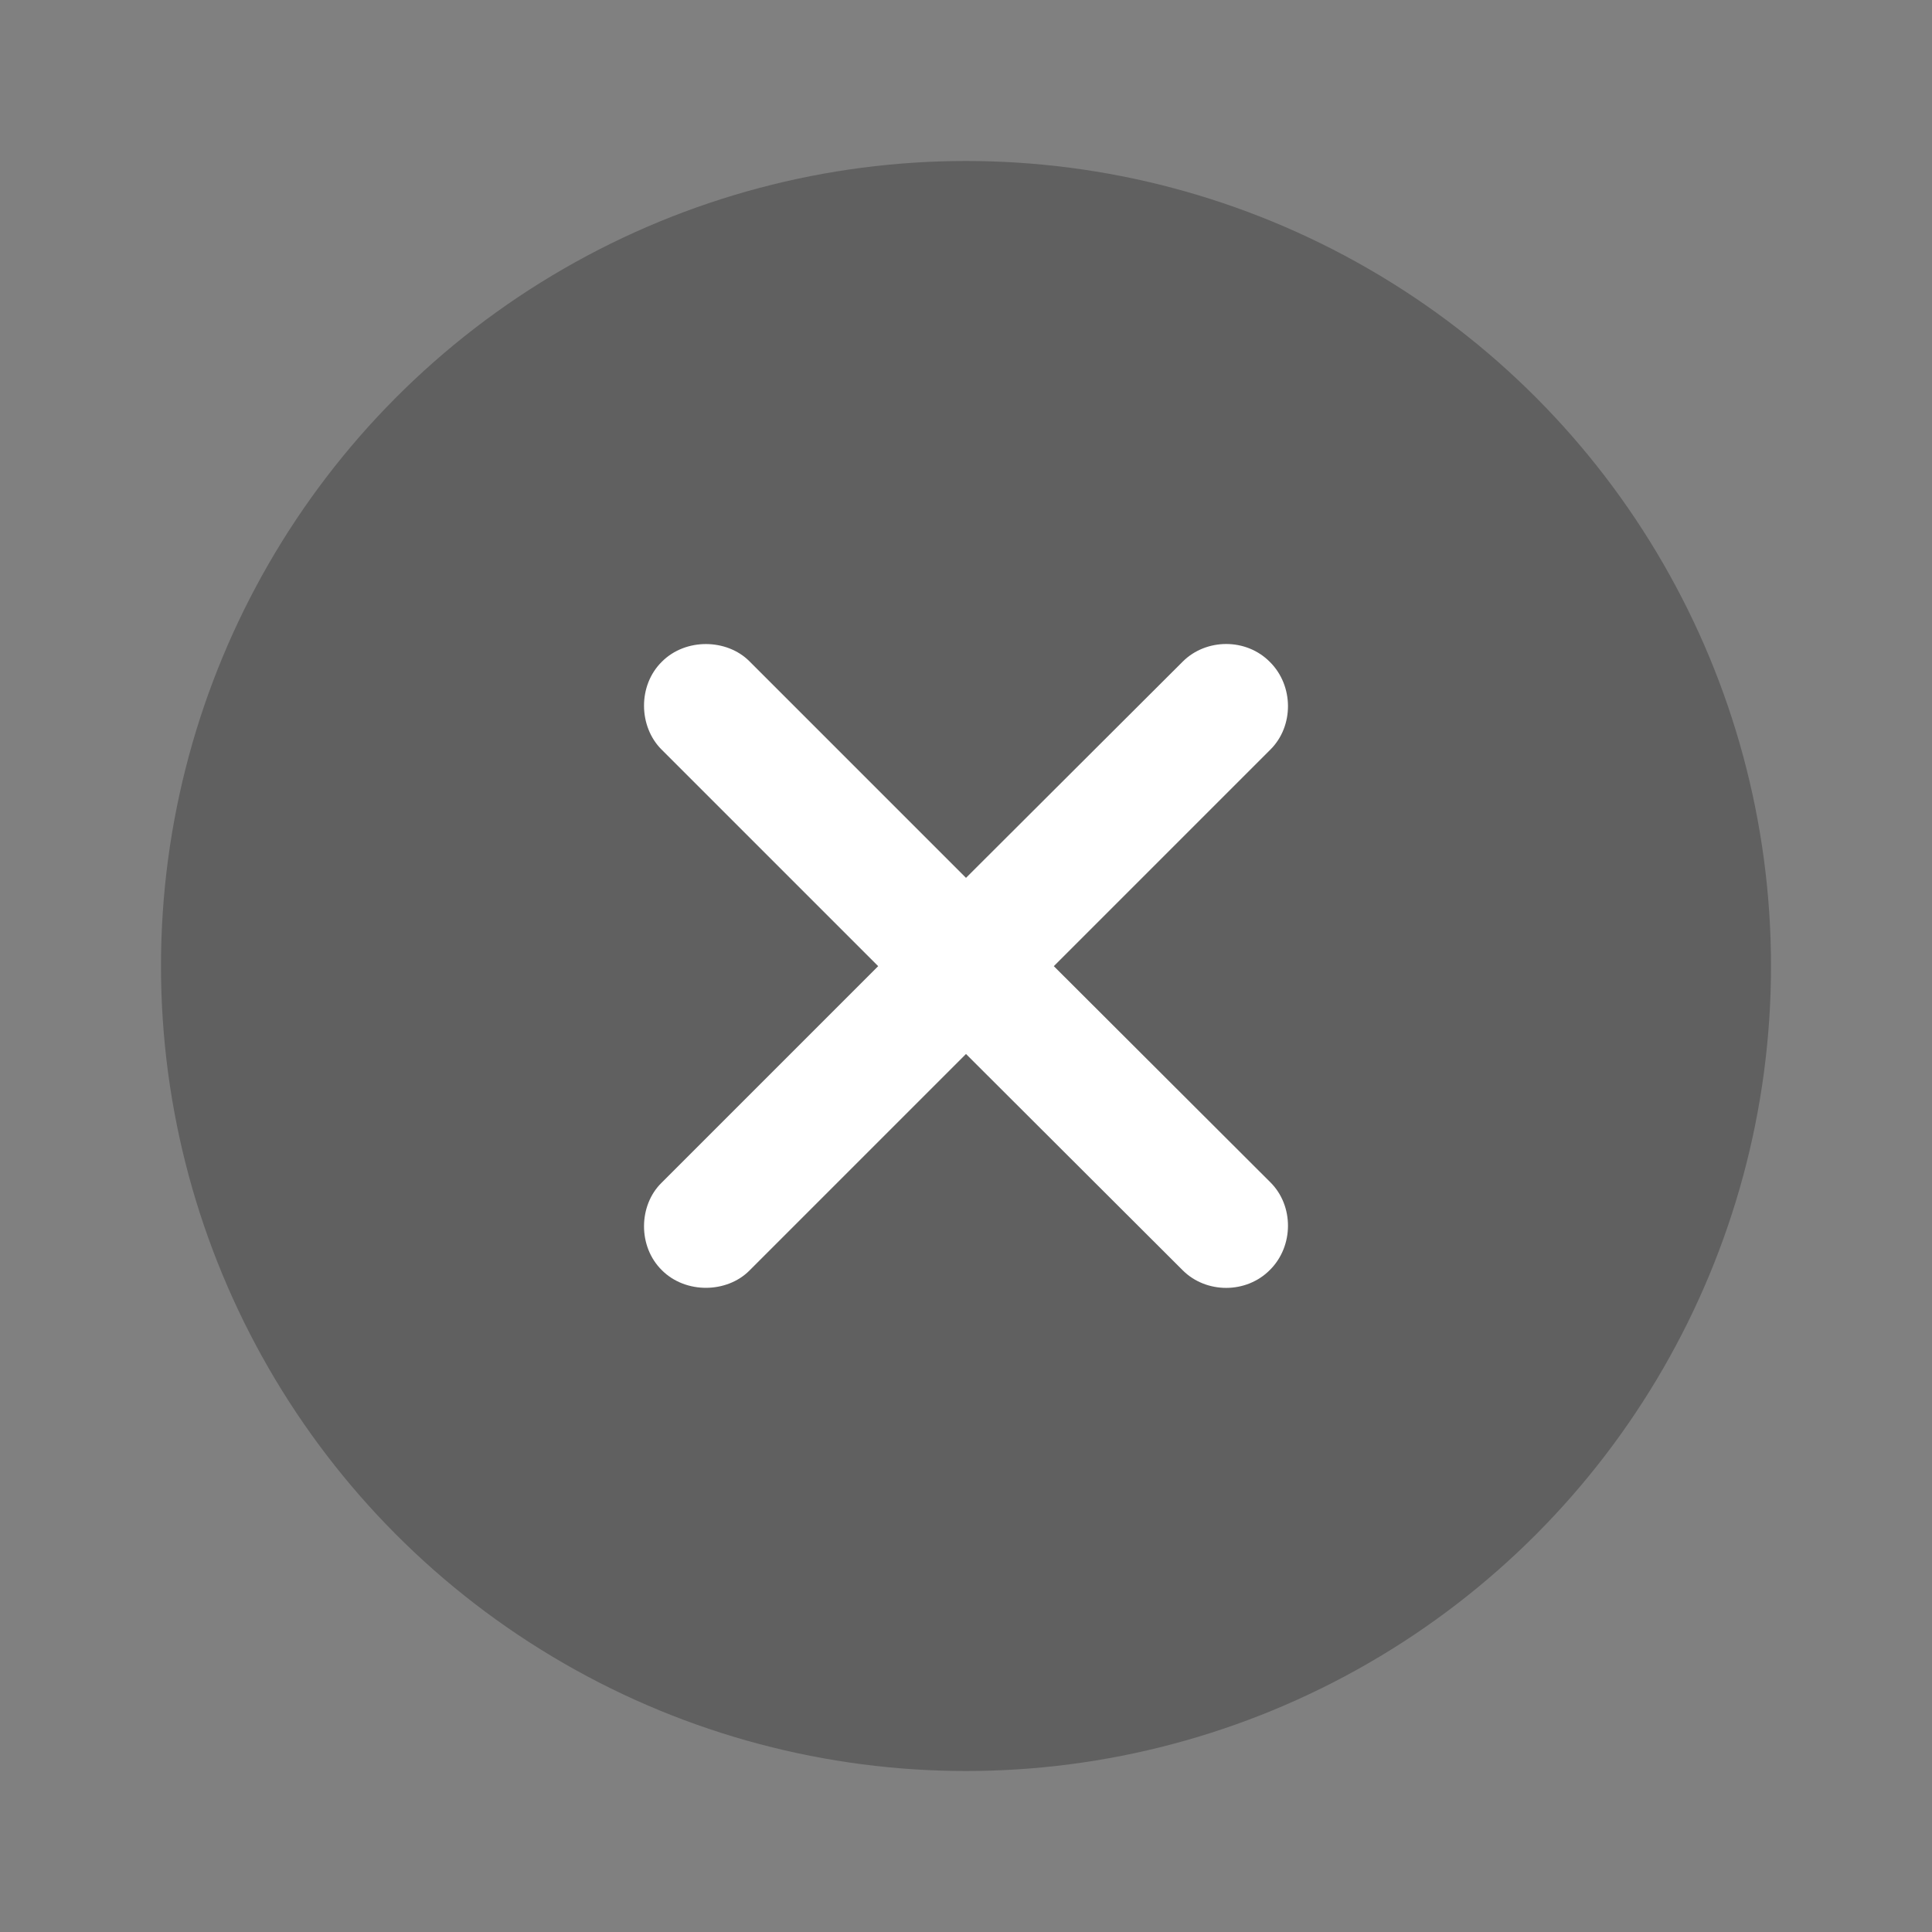 <svg width="24" height="24" viewBox="0 0 24 24" fill="none" xmlns="http://www.w3.org/2000/svg">
<rect x="0" y="0" width="24" height="24" fill="#808080" stroke="none"/>
<g id="Icon / Rounded / Clear">
<circle id="Oval" cx="12" cy="12" r="10" fill="black" fill-opacity="0.25"/>
<path id="&#237;&#175;&#128;" d="M8.217 14.694L10.909 12.002L8.217 9.31C7.933 9.026 7.921 8.515 8.223 8.219C8.519 7.923 9.029 7.935 9.308 8.213L12 10.905L14.692 8.219C14.982 7.929 15.481 7.923 15.777 8.225C16.073 8.521 16.073 9.02 15.783 9.31L13.091 12.002L15.783 14.689C16.073 14.979 16.073 15.478 15.777 15.774C15.481 16.075 14.982 16.07 14.692 15.78L12 13.093L9.308 15.785C9.029 16.064 8.519 16.075 8.223 15.78C7.921 15.484 7.933 14.973 8.217 14.694Z" fill="white"/>
</g>
</svg>
